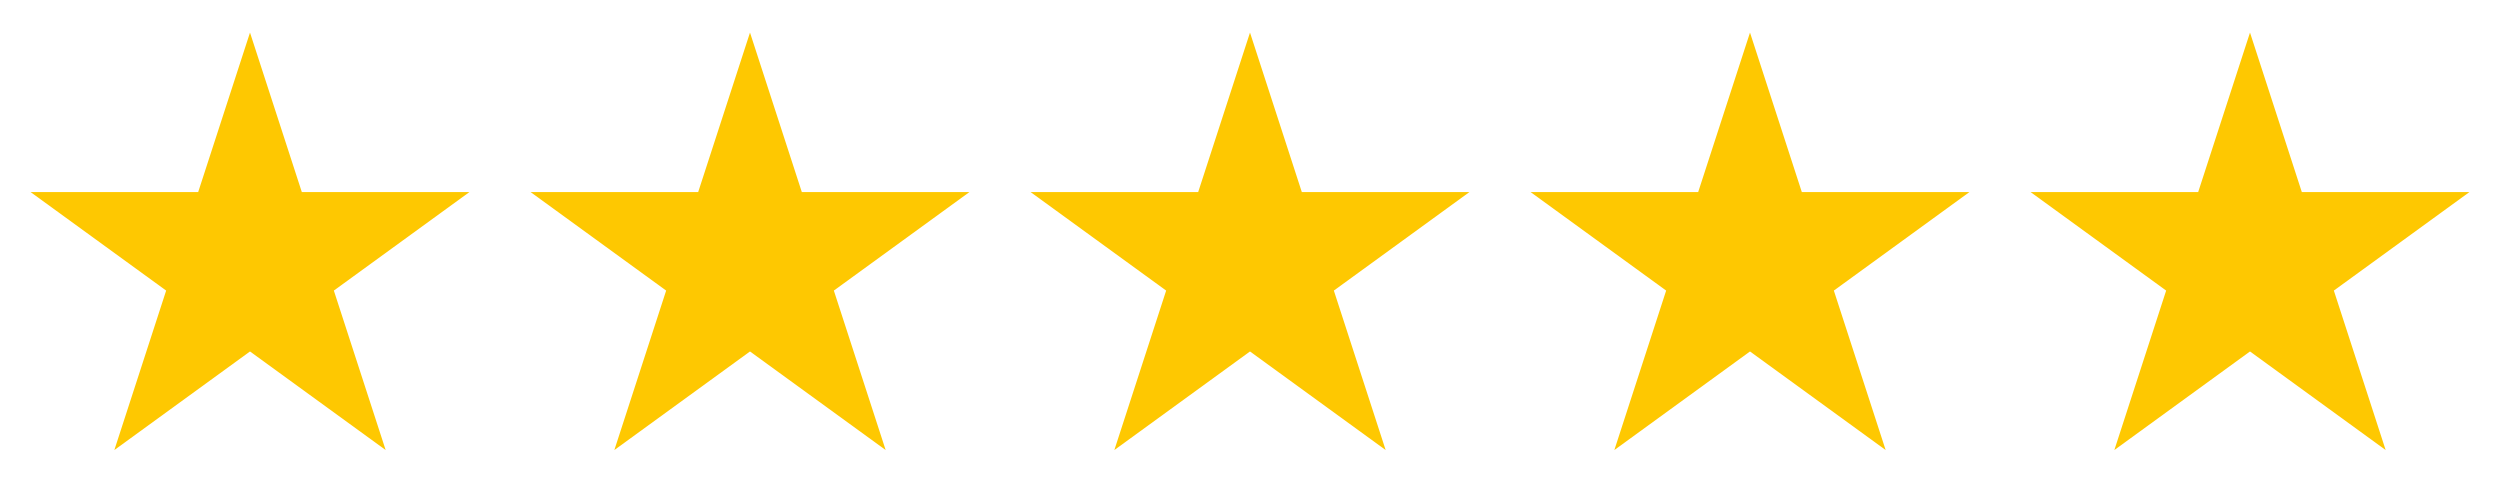 <svg width="65" height="13" viewBox="0 0 65 13" fill="none" xmlns="http://www.w3.org/2000/svg">
<path d="M6.5 0.847L7.847 4.993H12.206L8.68 7.555L10.027 11.701L6.5 9.138L2.973 11.701L4.32 7.555L0.794 4.993H5.153L6.5 0.847Z" fill="#FEC801"/>
<path d="M19.5 0.847L20.847 4.993H25.206L21.68 7.555L23.027 11.701L19.5 9.138L15.973 11.701L17.32 7.555L13.794 4.993H18.153L19.5 0.847Z" fill="#FEC801"/>
<path d="M32.5 0.847L33.847 4.993H38.206L34.68 7.555L36.027 11.701L32.5 9.138L28.973 11.701L30.32 7.555L26.794 4.993H31.153L32.5 0.847Z" fill="#FEC801"/>
<path d="M45.5 0.847L46.847 4.993H51.206L47.68 7.555L49.027 11.701L45.5 9.138L41.973 11.701L43.32 7.555L39.794 4.993H44.153L45.5 0.847Z" fill="#FEC801"/>
<path d="M58.5 0.847L59.847 4.993H64.206L60.68 7.555L62.027 11.701L58.5 9.138L54.973 11.701L56.32 7.555L52.794 4.993H57.153L58.5 0.847Z" fill="#FEC801"/>
</svg>
